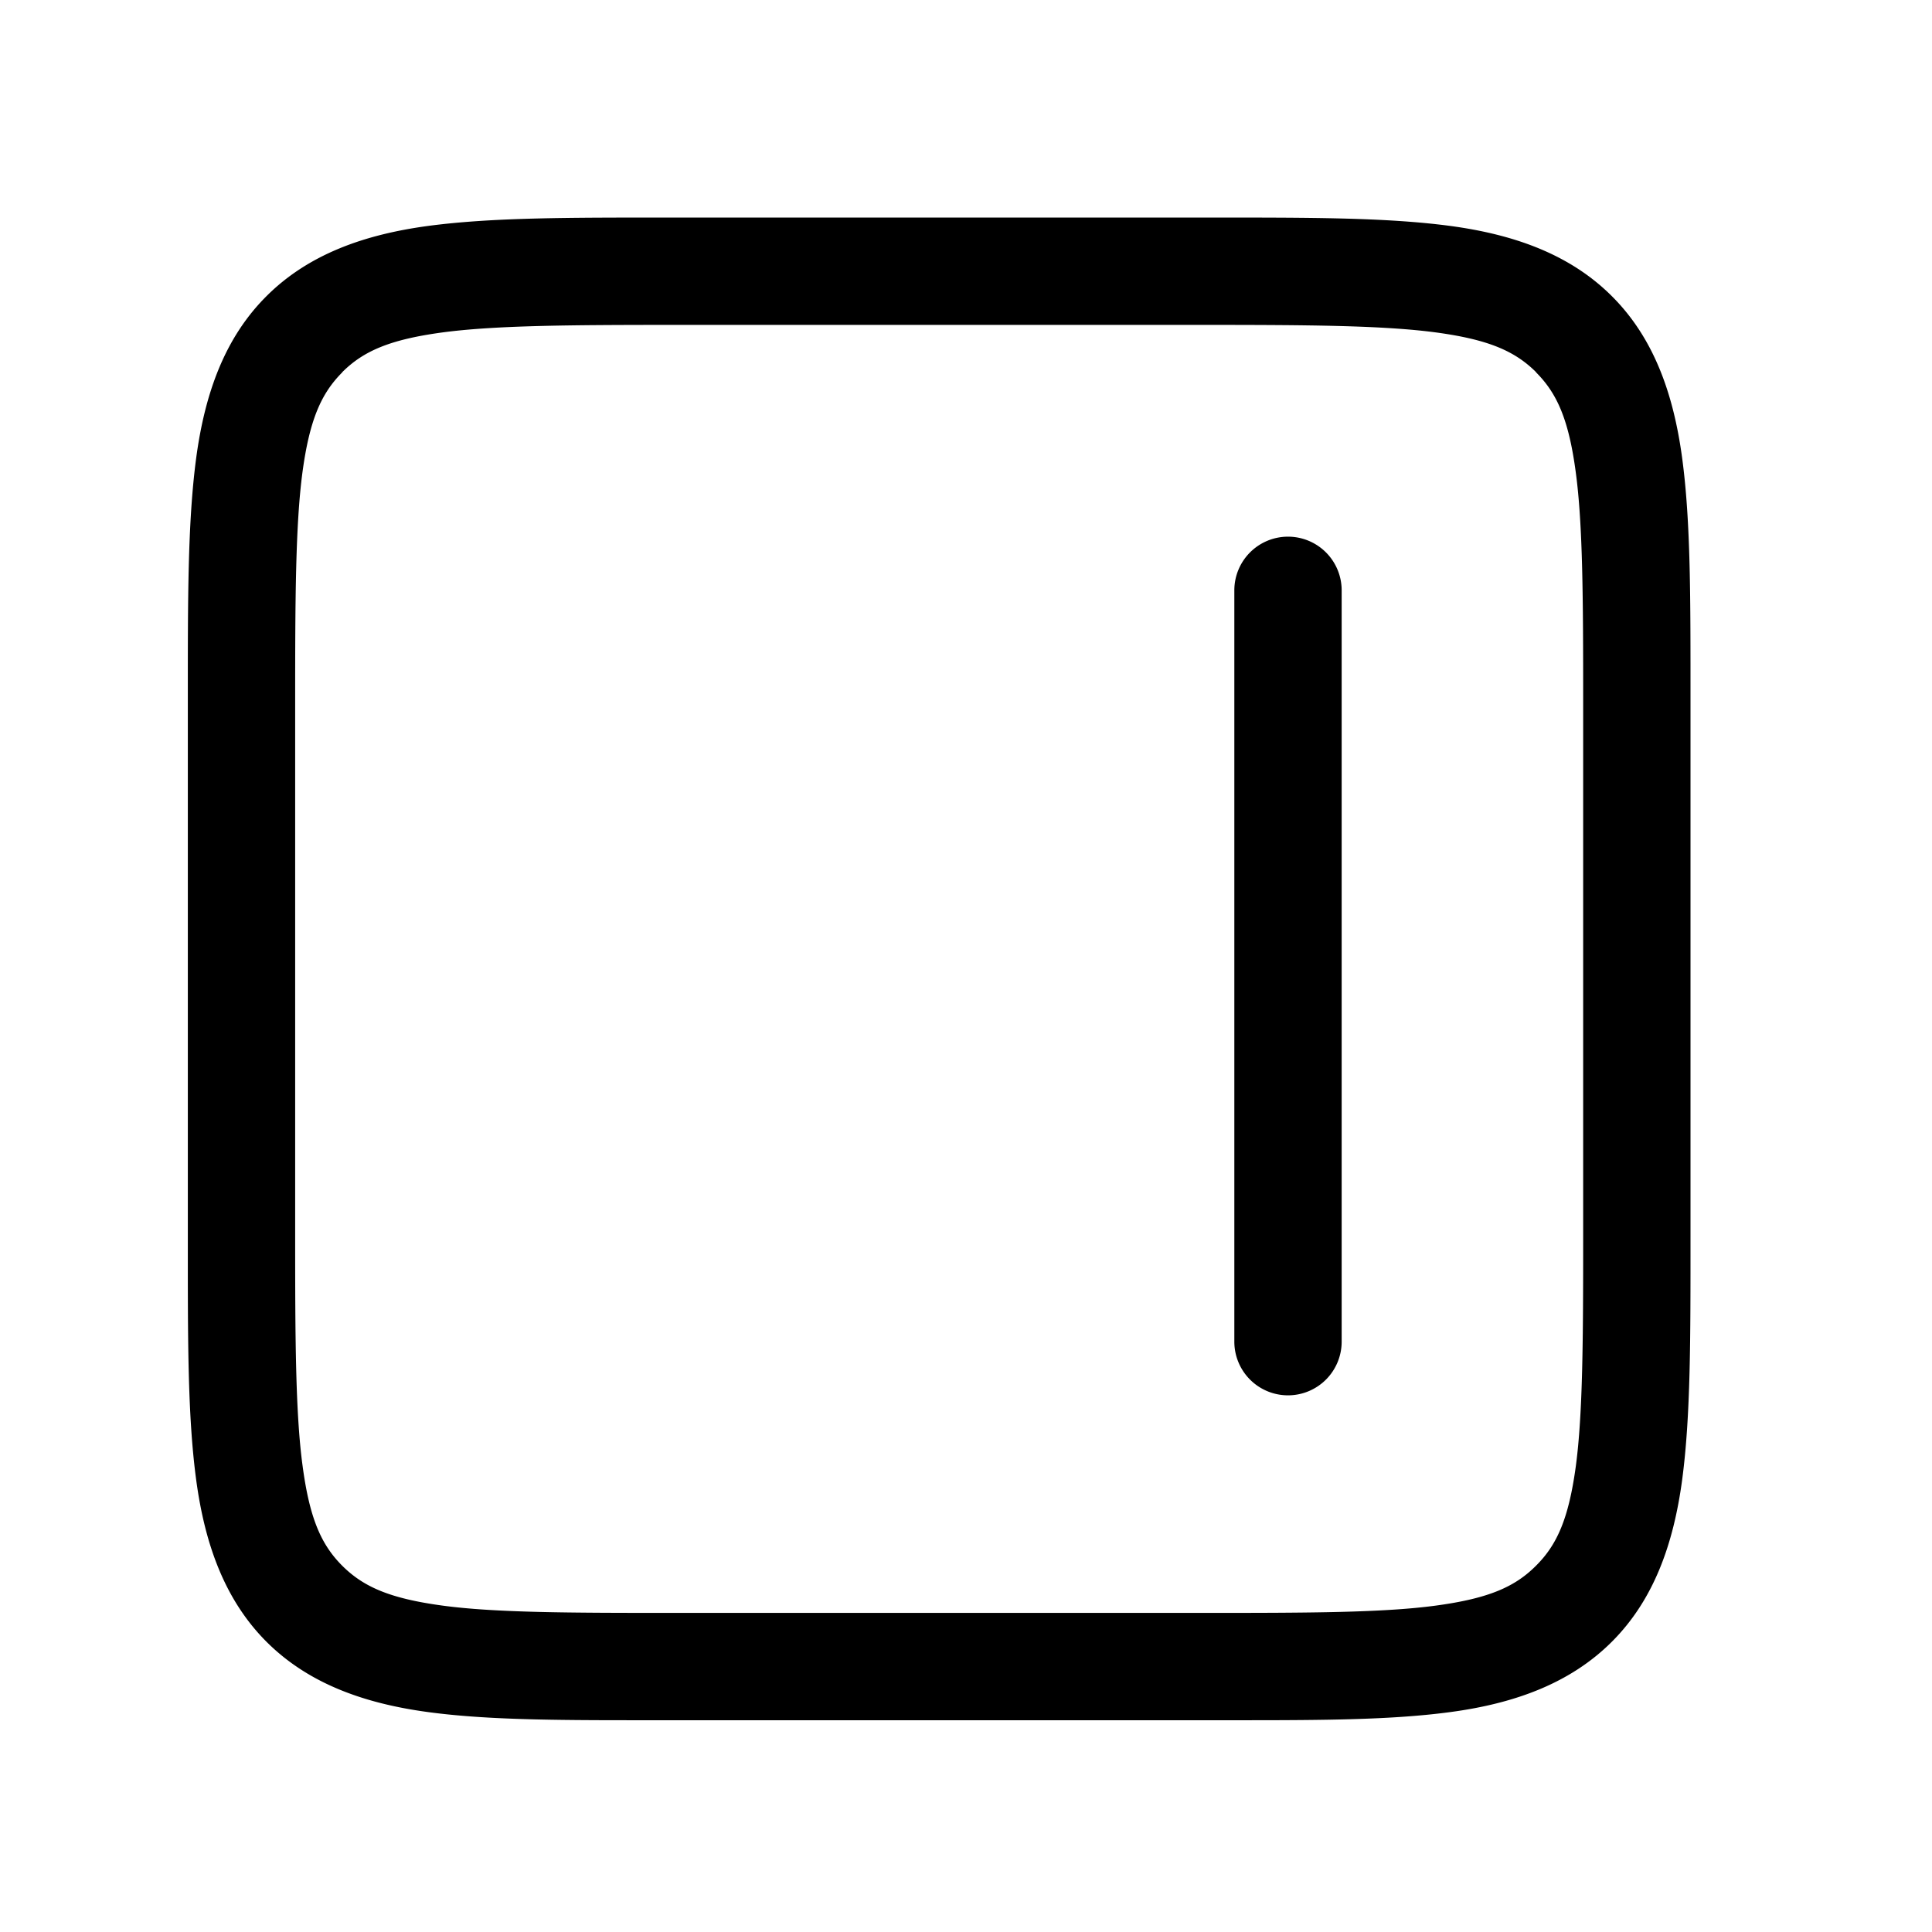 <svg xmlns="http://www.w3.org/2000/svg" viewBox="0 0 18 18"><path d="M6.25 2.027c-.943 0-1.66-.002-2.262.078-.6.081-1.118.267-1.506.655-.388.387-.573.904-.654 1.506-.08.6-.078 1.318-.078 2.261v5c0 .943-.003 1.66.078 2.262.081.601.267 1.118.654 1.506.388.388.905.575 1.506.656s1.319.076 2.262.076h5c.943 0 1.66.005 2.262-.076.6-.08 1.118-.268 1.506-.656s.573-.905.654-1.506c.08-.601.078-1.319.078-2.262v-5c0-.943.003-1.66-.078-2.261s-.266-1.119-.654-1.506c-.388-.388-.905-.574-1.506-.655-.601-.08-1.319-.078-2.262-.078Zm0 1h5c.943 0 1.64.005 2.127.07.488.066.735.172.934.37v.002c.197.197.305.443.37.931.066.488.069 1.184.069 2.127v5c0 .943-.003 1.641-.068 2.13-.066.487-.173.733-.371.93-.199.2-.446.306-.934.372s-1.184.068-2.127.068h-5c-.943 0-1.64-.002-2.127-.068-.488-.066-.735-.173-.934-.371-.198-.198-.305-.444-.37-.932-.066-.488-.069-1.186-.069-2.129v-5c0-.943.003-1.639.068-2.127.066-.488.174-.734.371-.931v-.002c.199-.198.446-.304.934-.37.488-.065 1.184-.07 2.127-.07M12 5a.5.5 0 0 0-.5.5v7a.5.5 0 0 0 .5.5.5.5 0 0 0 .5-.5v-7A.5.5 0 0 0 12 5"/></svg>